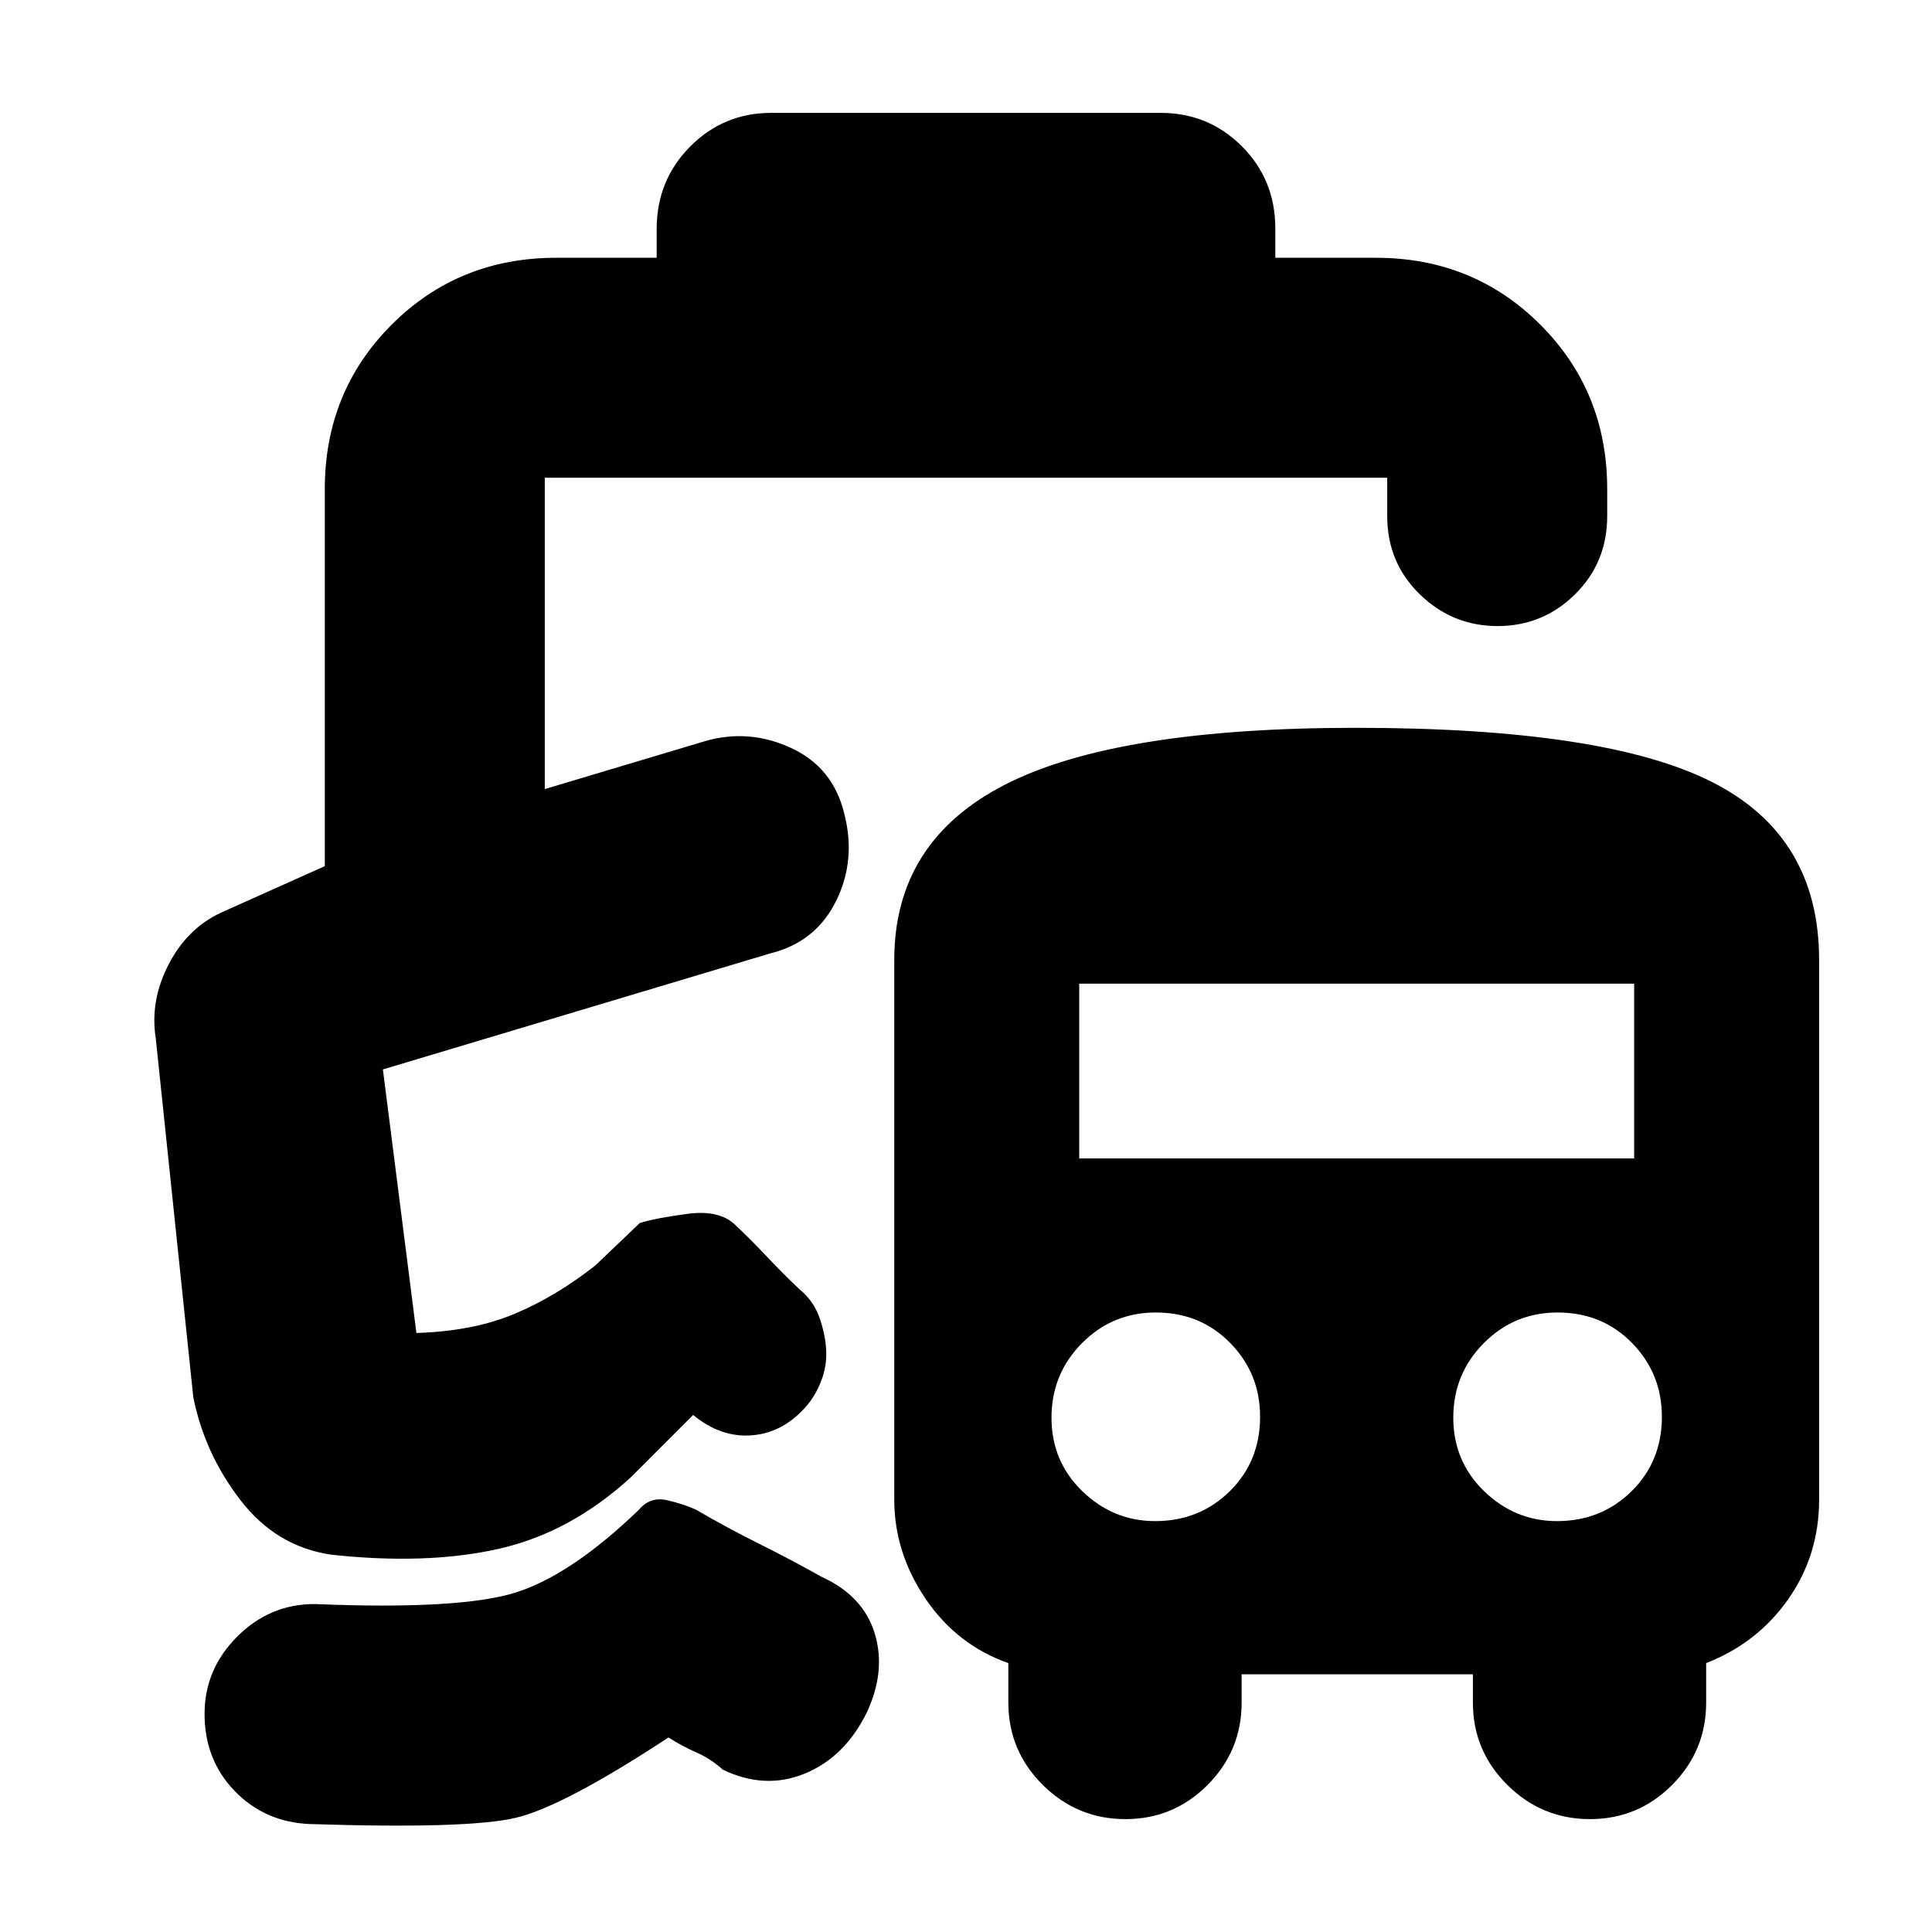 <svg xmlns="http://www.w3.org/2000/svg" height="20" viewBox="0 -960 960 960" width="20"><path d="M153.74-53.65q-22.26-1-37.18-16.47-14.91-15.46-14.91-38.24 0-22.21 16.2-38.4 16.19-16.2 38.45-16.2 73.13 3 100.57-5.93 27.43-8.94 60.61-40.94 5.56-6.56 13.69-4.78 8.13 1.78 14.7 4.78 15.43 9 31.37 16.94 15.93 7.93 30.93 16.37 20.83 9.43 26.53 28.35 5.69 18.91-4.31 39.74-11 21.82-30.69 29.8-19.7 7.98-40.53-2.02-6-5.44-13-8.5-7-3.06-14-7.5-52 34.13-75.65 39.85-23.65 5.71-102.78 3.15Zm229.48-850.26h193.56q23.69 0 40.31 16.61 16.61 16.61 16.61 40.87v14.52h49.95q48.48 0 81.72 33.23 33.24 33.24 33.24 81.72v13.39q0 23.13-15.99 38.89-15.98 15.77-38.45 15.77-22.47 0-38.67-15.77-16.2-15.76-16.2-38.89v-19.04H270.7v154.7l79.95-23.92q21.7-6.13 42.46 3.5 20.76 9.63 26.32 32.33 6.13 23.26-4 43.74-10.13 20.48-32.82 26.04l-192.35 57.61 16.65 130.96q28.39-.87 49.09-9.65 20.7-8.79 39.83-23.92l22.04-21.04q7.56-2.44 23.76-4.59 16.2-2.15 24.07 5.85 7.27 6.84 15.35 15.4t16.08 16.12q7.44 6 10.44 15.28 3 9.29 3 17.04 0 6.75-2.5 13.28-2.5 6.53-6.5 11.53-11.57 14-27.35 15.5-15.79 1.5-29.79-10.06l-31 31q-30.13 27.56-65.82 35.56-35.7 8-82.96 2.87-27.39-4-45.22-27.17-17.82-23.18-23.39-51.13L77.39-444.13q-3-18.96 6.76-37.35t27.72-25.95l49.52-22.18v-187.35q0-48.48 33.24-81.72 33.24-33.23 81.72-33.23h49.95v-14.31q0-24.17 16.61-40.93 16.62-16.76 40.31-16.76Zm233.74 775.87v14q0 23.99-16.92 40.97t-40.83 16.98q-23.91 0-41.04-16.98t-17.13-40.97v-19.57q-25.56-9-41.13-31.97-15.56-22.97-15.56-49.29v-268.09q0-59.05 55.17-87.22t174.17-28.17q123.83 0 177.03 26.93 53.19 26.93 53.19 88.46v268.09q0 27.57-15.28 49.41-15.28 21.85-40.85 31.85v19.57q0 23.99-16.92 40.97t-40.82 16.98q-23.91 0-41.04-16.98t-17.13-40.97v-14H616.96ZM574-204.17q22 0 37.07-14.85 15.06-14.86 15.06-36.98 0-21.56-14.85-36.69-14.85-15.14-36.98-15.14-21.55 0-36.69 15.26-15.13 15.26-15.13 37 0 21.7 15.34 36.55 15.34 14.85 36.18 14.85Zm199.66 0q21.99 0 37.06-14.85 15.06-14.86 15.06-36.98 0-21.56-14.85-36.69-14.85-15.14-36.97-15.14-21.56 0-36.7 15.26-15.13 15.26-15.13 37 0 21.7 15.34 36.55 15.34 14.85 36.19 14.85Zm-237.4-180.22H812v-86.83H536.26v86.83ZM382.61-486.22Z"/></svg>